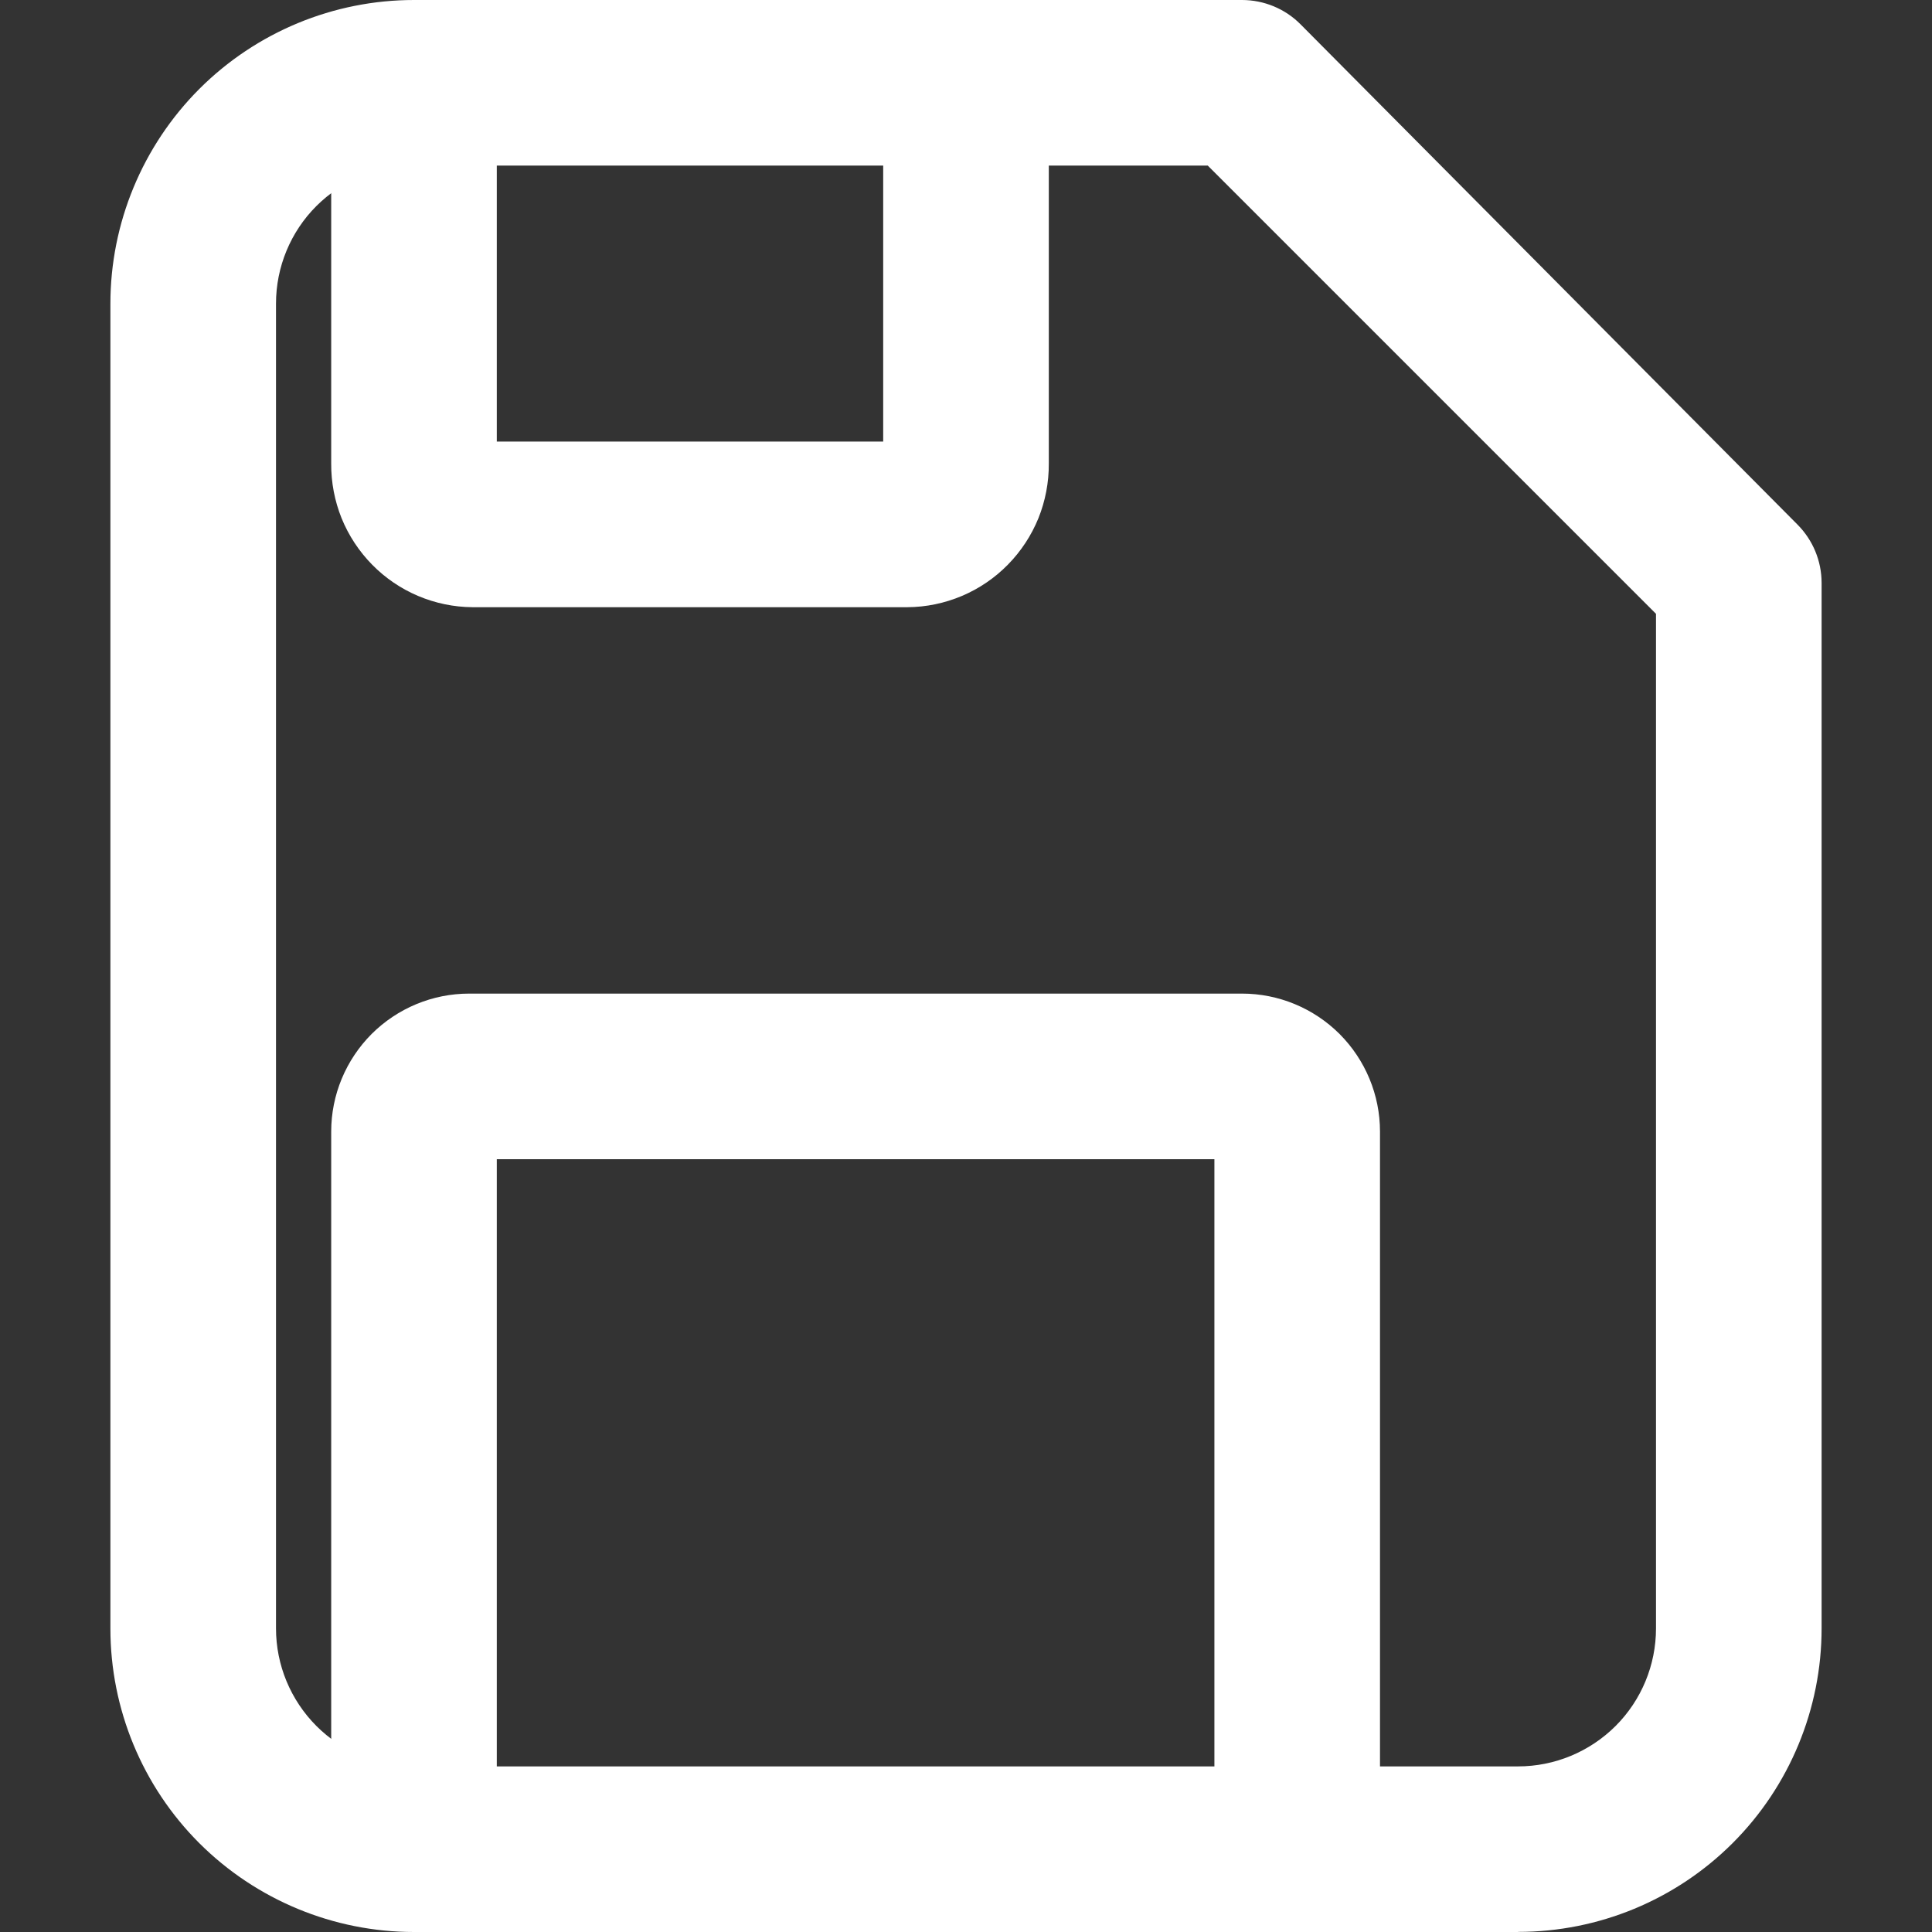 <?xml version="1.0" encoding="UTF-8" standalone="no"?>
<!-- Uploaded to: SVG Repo, www.svgrepo.com, Generator: SVG Repo Mixer Tools -->

<svg
   width="583.333"
   height="583.333"
   viewBox="0 0 17.5 17.5"
   fill="none"
   version="1.1"
   id="svg3"
   sodipodi:docname="save.svg"
   inkscape:version="1.3 (0e150ed6c4, 2023-07-21)"
   xmlns:inkscape="http://www.inkscape.org/namespaces/inkscape"
   xmlns:sodipodi="http://sodipodi.sourceforge.net/DTD/sodipodi-0.dtd"
   xmlns="http://www.w3.org/2000/svg"
   xmlns:svg="http://www.w3.org/2000/svg">
  <rect x="0" y="0" width="17.5" height="17.5" fill="#333333" stroke="none"/>
  <defs
     id="defs3" />
  <sodipodi:namedview
     id="namedview3"
     pagecolor="#505050"
     bordercolor="#eeeeee"
     borderopacity="1"
     inkscape:showpageshadow="0"
     inkscape:pageopacity="0"
     inkscape:pagecheckerboard="0"
     inkscape:deskcolor="#d1d1d1"
     inkscape:zoom="0.83875"
     inkscape:cx="258.12221"
     inkscape:cy="291.50522"
     inkscape:window-width="1366"
     inkscape:window-height="707"
     inkscape:window-x="74"
     inkscape:window-y="932"
     inkscape:window-maximized="1"
     inkscape:current-layer="svg3" />
  <path
     d="m 13.75,17.5 h -10 c -0.729,0 -1.429,-0.29 -1.945,-0.805 -0.516,-0.516 -0.805,-1.215 -0.805,-1.944 v -12 c 0,-0.729 0.29,-1.429 0.805,-1.945 C 2.321,0.29 3.021,-5e-6 3.75,-5e-6 h 7.5 c 0.199,1.8e-4 0.39,0.079 0.53,0.22 l 4.5,4.53 c 0.141,0.141 0.22,0.331 0.22,0.53 v 9.47 c 0,0.729 -0.29,1.429 -0.805,1.944 -0.516,0.516 -1.215,0.805 -1.944,0.805 z m -10,-16 c -0.332,0 -0.649,0.132 -0.884,0.366 -0.234,0.234 -0.366,0.552 -0.366,0.884 v 12 c 0,0.332 0.132,0.649 0.366,0.884 0.234,0.234 0.552,0.366 0.884,0.366 h 10 c 0.332,0 0.649,-0.132 0.884,-0.366 0.234,-0.234 0.366,-0.552 0.366,-0.884 v -9.19 l -4.06,-4.06 z"
     fill="#000000"
     id="path1"
     style="fill:#ffffff" />
  <path
     d="M 12.5,16.75 H 11 V 10.5 H 4.5 v 6.25 H 3 v -6.5 C 3,9.918 3.132,9.601 3.366,9.366 3.601,9.132 3.918,9 4.25,9 h 7 c 0.332,0 0.649,0.132 0.884,0.366 C 12.368,9.601 12.5,9.918 12.5,10.25 Z"
     fill="#000000"
     id="path2"
     style="fill:#ffffff" />
  <path
     d="M 8.22,5.5 H 4.28 C 4.111,5.499 3.943,5.464 3.787,5.398 3.631,5.332 3.49,5.236 3.371,5.115 3.252,4.994 3.158,4.851 3.094,4.694 3.031,4.537 2.999,4.369 3,4.2 V 0.75 h 1.5 V 4 H 8 V 0.75 H 9.5 V 4.2 C 9.501,4.369 9.469,4.537 9.406,4.694 9.342,4.851 9.248,4.994 9.129,5.115 9.01,5.236 8.869,5.332 8.713,5.398 8.557,5.464 8.389,5.499 8.22,5.5 Z"
     fill="#000000"
     id="path3"
     style="fill:#ffffff" />
</svg>
